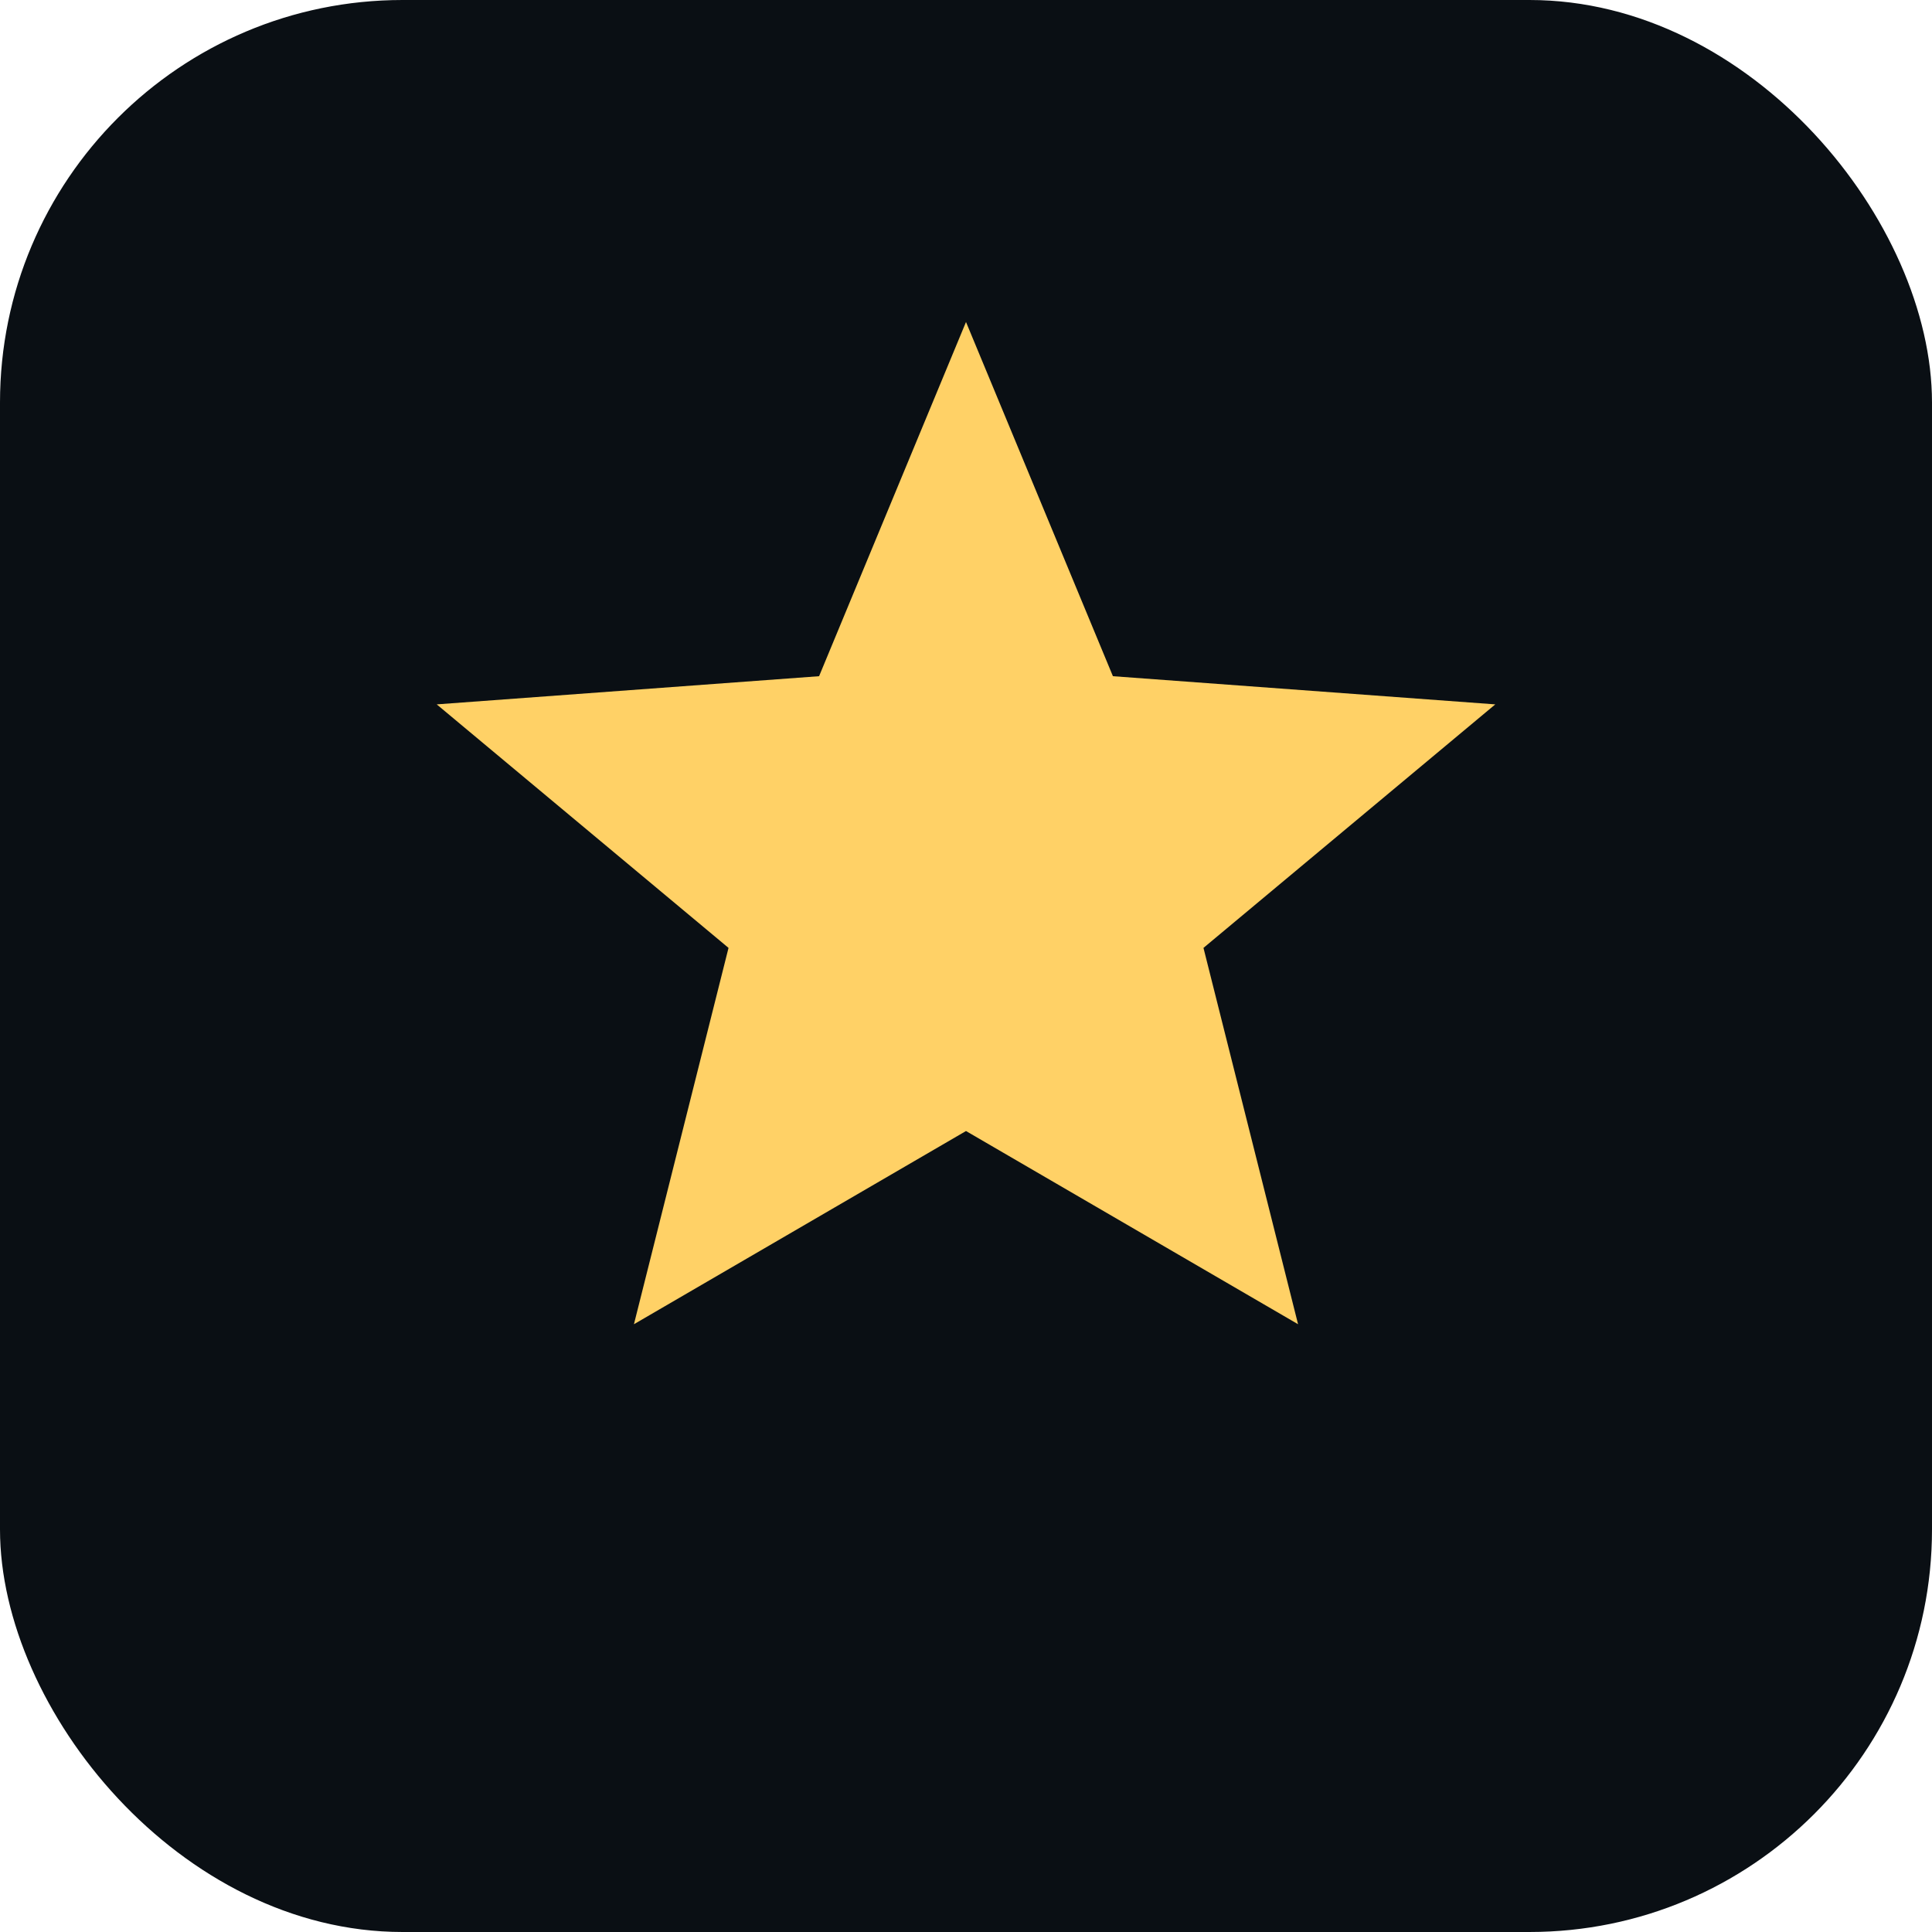 <svg xmlns="http://www.w3.org/2000/svg" width="96" height="96" viewBox="0 0 96 96">
  <rect width="96" height="96" rx="20" fill="#0a0f14"/>
  <g fill="#ffd166">
    <path d="M48 16l7.3 17.6 19 1.4-14.5 12.1 4.7 18.7L48 56.2 31.5 65.8 36.2 47.1 21.7 35 40.7 33.6z"/>
  </g>
</svg>

